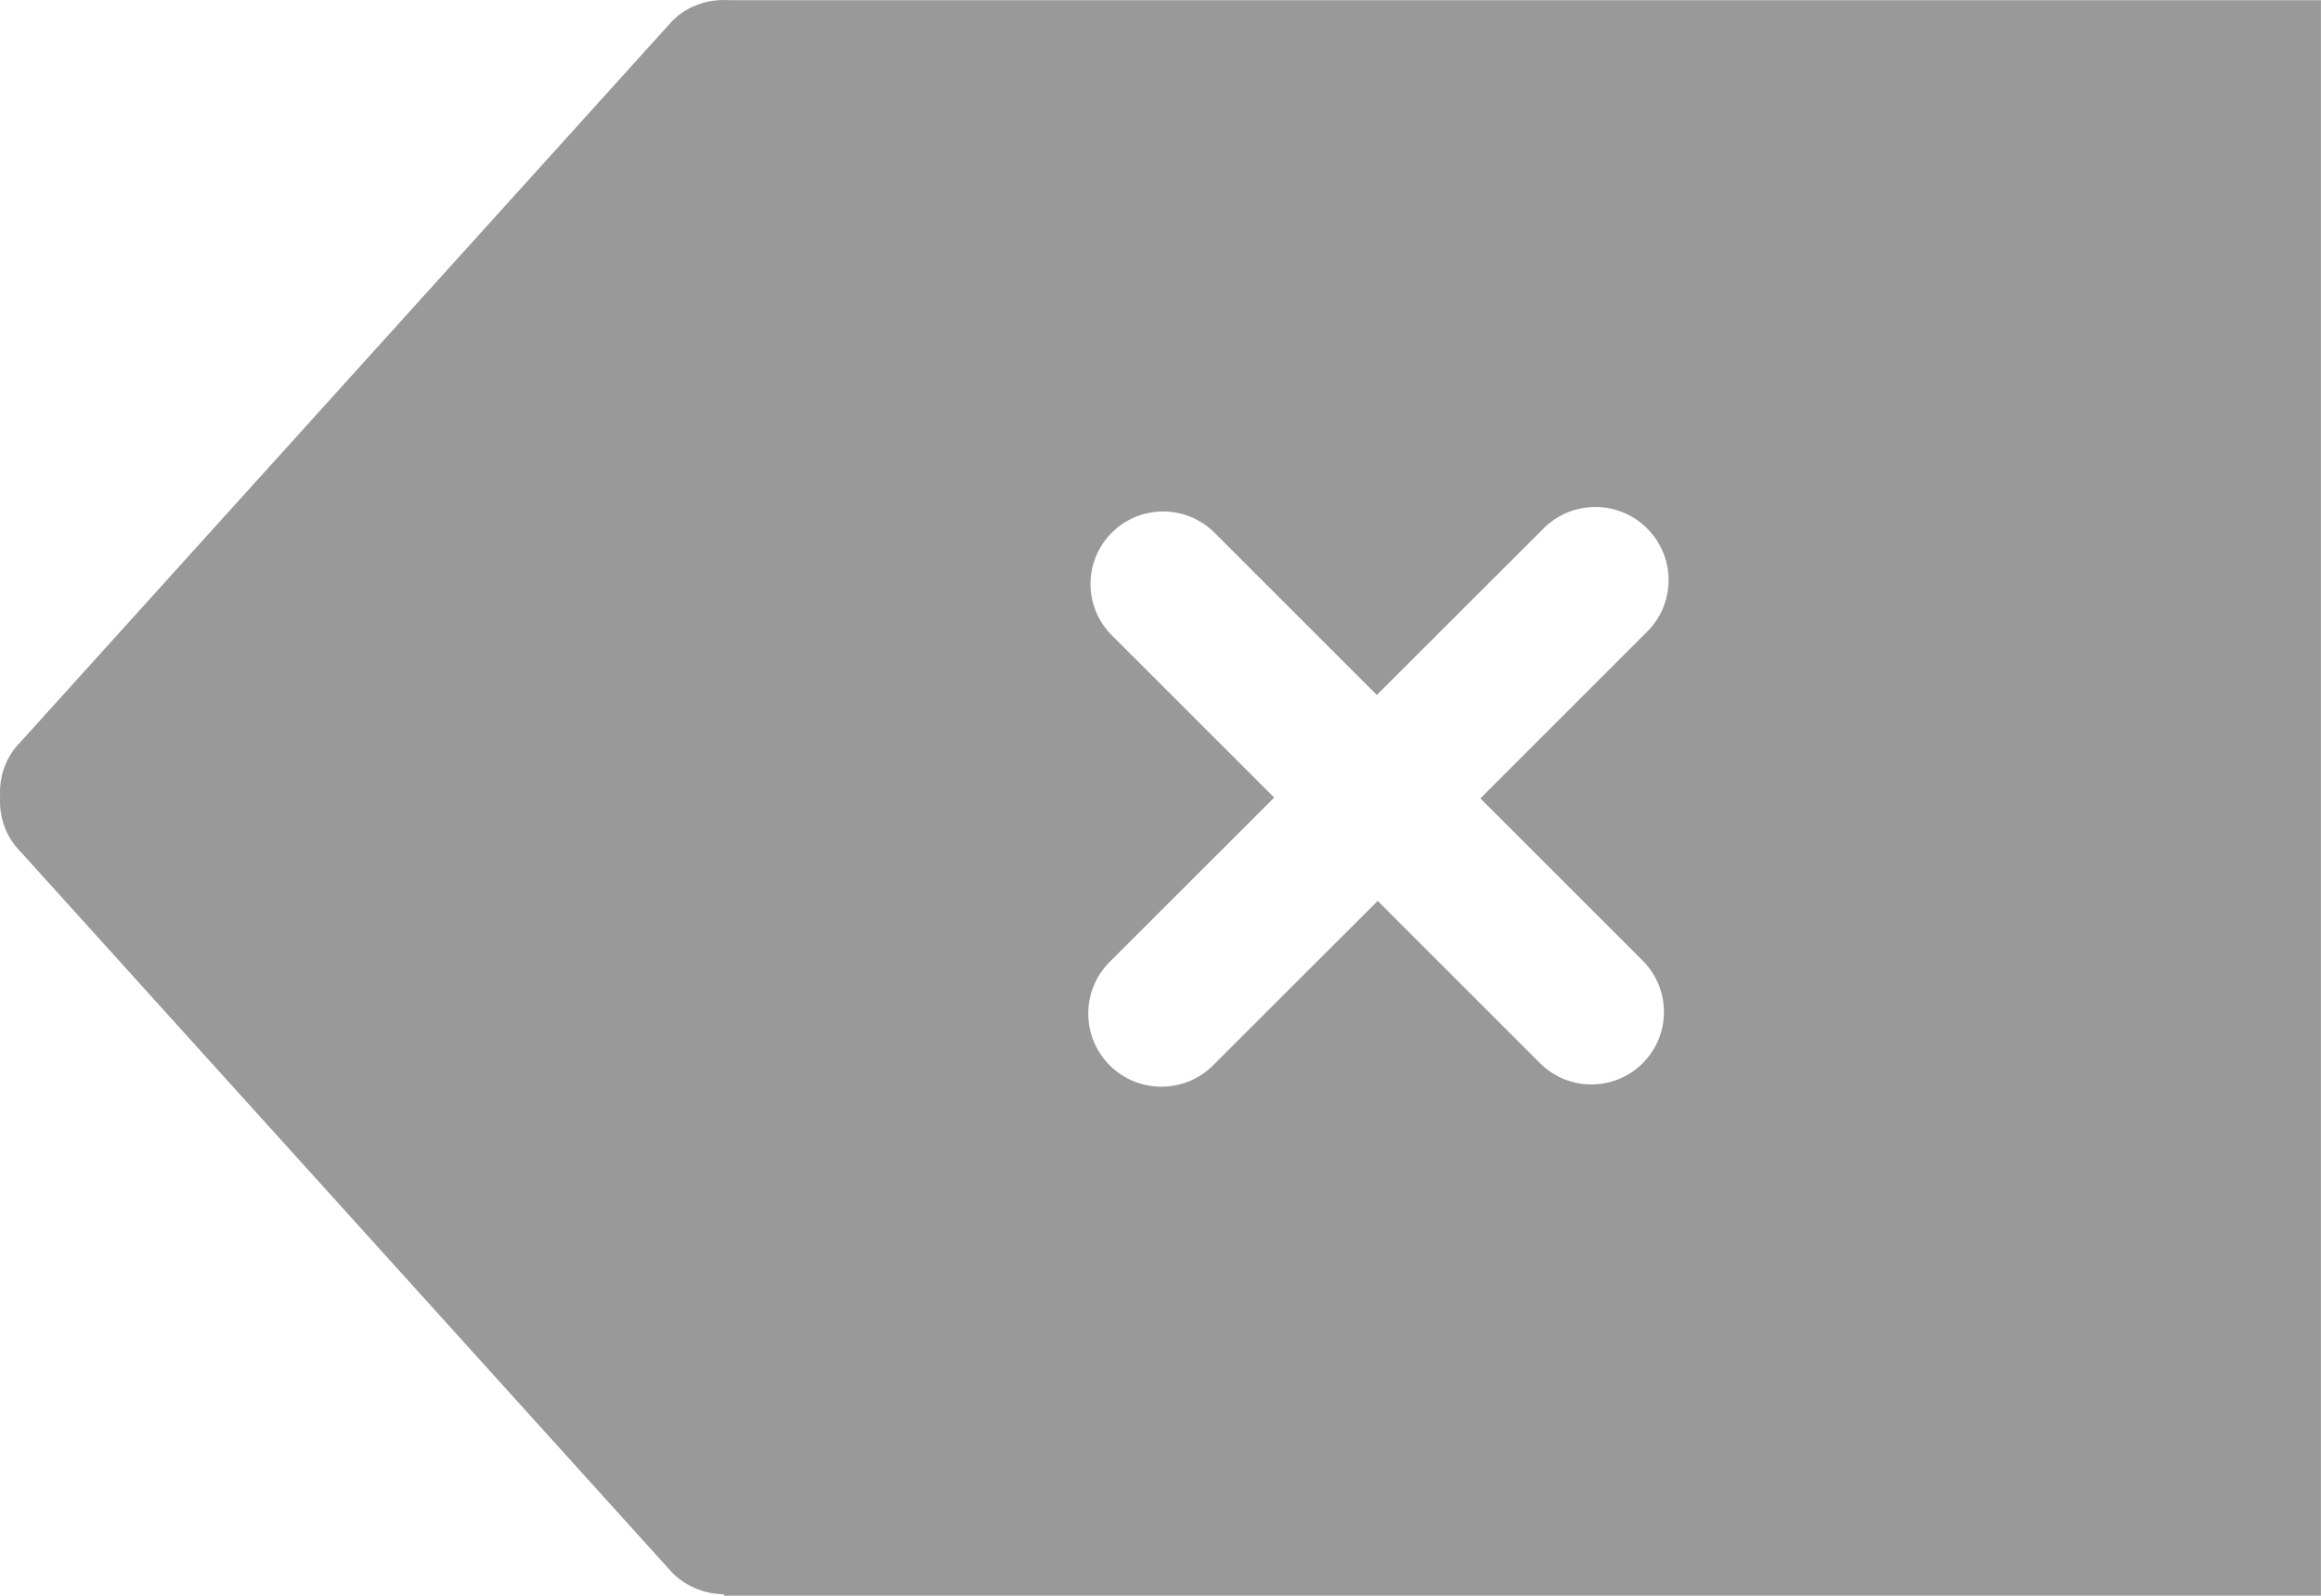<?xml version="1.0" encoding="utf-8"?>
<!-- Generator: Adobe Illustrator 16.0.0, SVG Export Plug-In . SVG Version: 6.00 Build 0)  -->
<!DOCTYPE svg PUBLIC "-//W3C//DTD SVG 1.1//EN" "http://www.w3.org/Graphics/SVG/1.1/DTD/svg11.dtd">
<svg version="1.1" id="Layer_1" xmlns="http://www.w3.org/2000/svg" xmlns:xlink="http://www.w3.org/1999/xlink" x="0px" y="0px"
	 width="44.811px" height="30.808px" viewBox="0 0 44.811 30.808" enable-background="new 0 0 44.811 30.808" xml:space="preserve">
<path fill="#999999" d="M39.204,0.003H37.44H14.077c-0.393-0.024-0.791,0.098-1.093,0.396L0.403,14.317
	c-0.297,0.294-0.422,0.682-0.401,1.066c-0.021,0.384,0.104,0.772,0.401,1.067l12.581,13.918c0.275,0.271,0.632,0.407,0.992,0.41
	v0.028H37.44h1.764h5.606v-5.601V5.604V0.003H39.204z M31.715,18.546c0.547,0.548,0.547,1.434,0,1.98s-1.434,0.547-1.981,0
	l-3.135-3.133l-3.177,3.173c-0.551,0.551-1.445,0.551-1.998,0c-0.551-0.552-0.551-1.445,0-1.995l3.177-3.173l-3.136-3.134
	c-0.547-0.546-0.547-1.433,0-1.98c0.548-0.547,1.435-0.547,1.983,0l3.134,3.133l3.22-3.216c0.552-0.551,1.445-0.551,1.998,0
	s0.553,1.445,0,1.995l-3.219,3.218L31.715,18.546z"/>
</svg>
